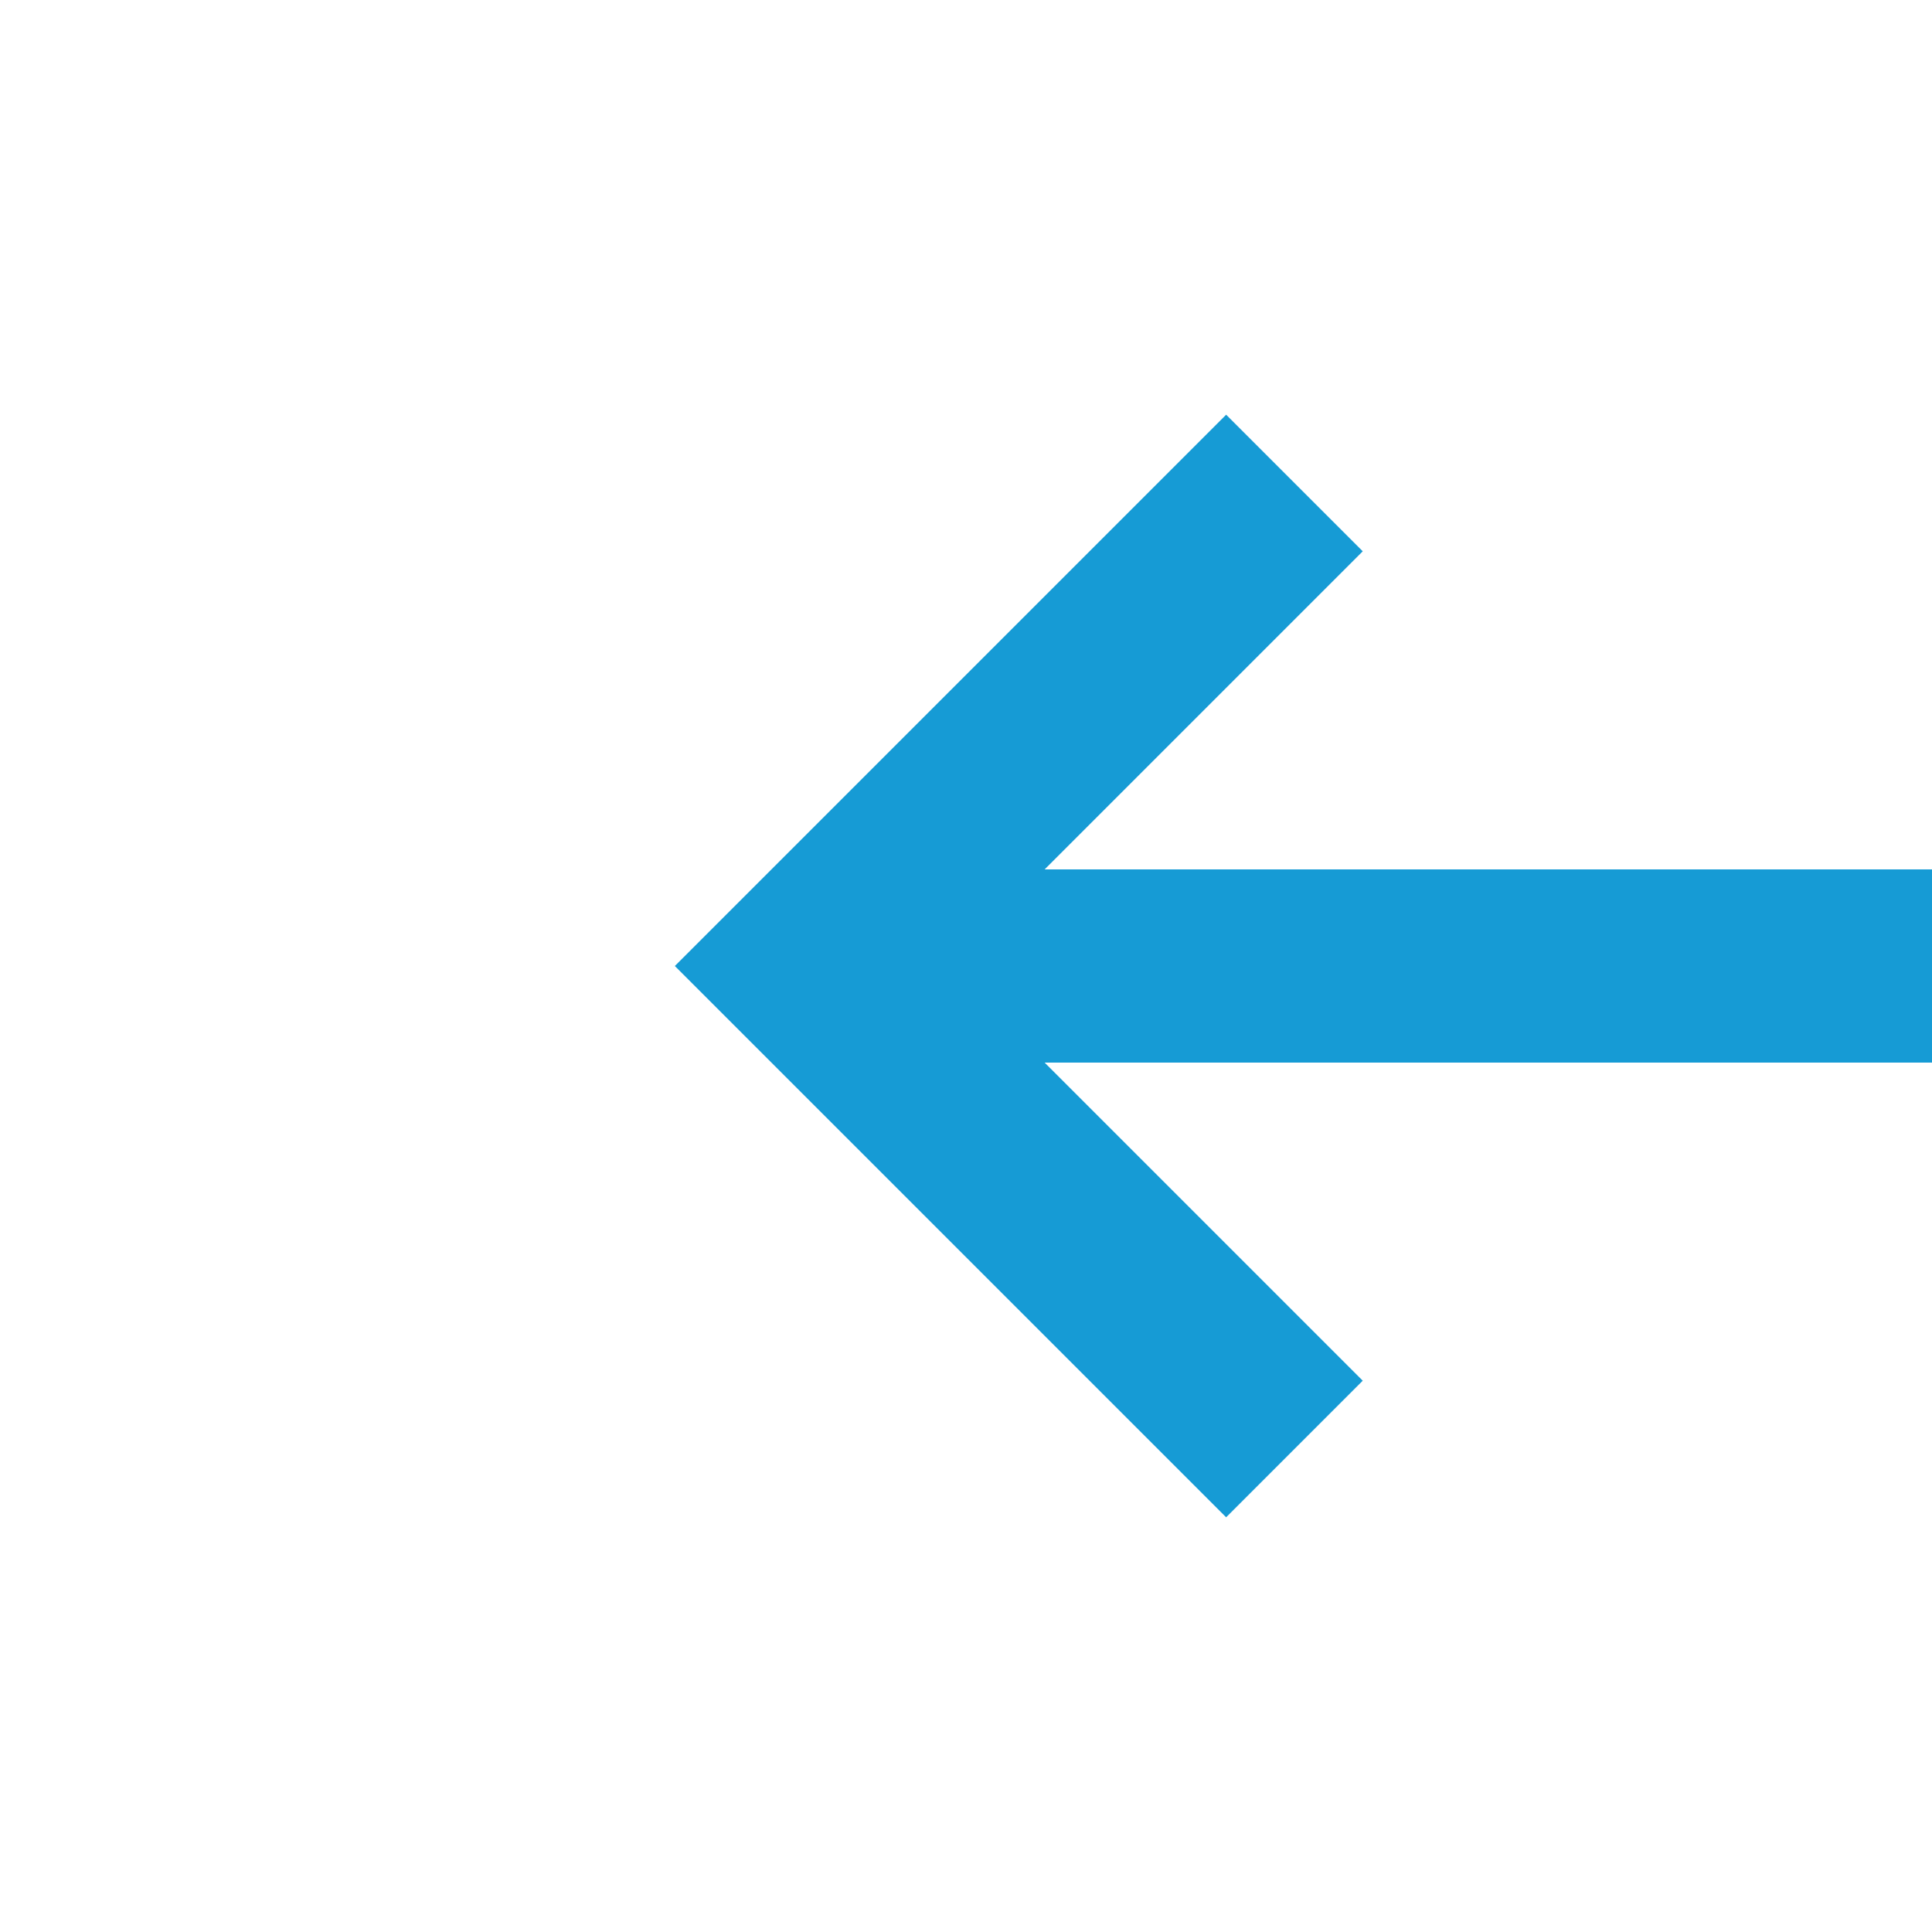 ﻿<?xml version="1.0" encoding="utf-8"?>
<svg version="1.1" width="20px" height="20px" viewBox="953 622  20 20" xmlns:xlink="http://www.w3.org/1999/xlink" xmlns="http://www.w3.org/2000/svg">
  <defs>
    <mask fill="white" id="clip53">
      <path d="M 0 0  L 0 0  L 0 0  L 0 0  Z M 952 509  L 990 509  L 990 640  L 952 640  Z " fill-rule="evenodd" />
    </mask>
  </defs>
  <path d="M 960 512  L 982 512  A 5 5 0 0 1 987 517 L 987 627  A 5 5 0 0 1 982 632 L 962 632  " stroke-width="2" stroke="#169bd5" fill="none" mask="url(#clip53)" />
  <path d="M 967.107 636.293  L 962.814 632  L 967.107 627.707  L 965.693 626.293  L 960.693 631.293  L 959.986 632  L 960.693 632.707  L 965.693 637.707  L 967.107 636.293  Z " fill-rule="nonzero" fill="#169bd5" stroke="none" mask="url(#clip53)" />
</svg>